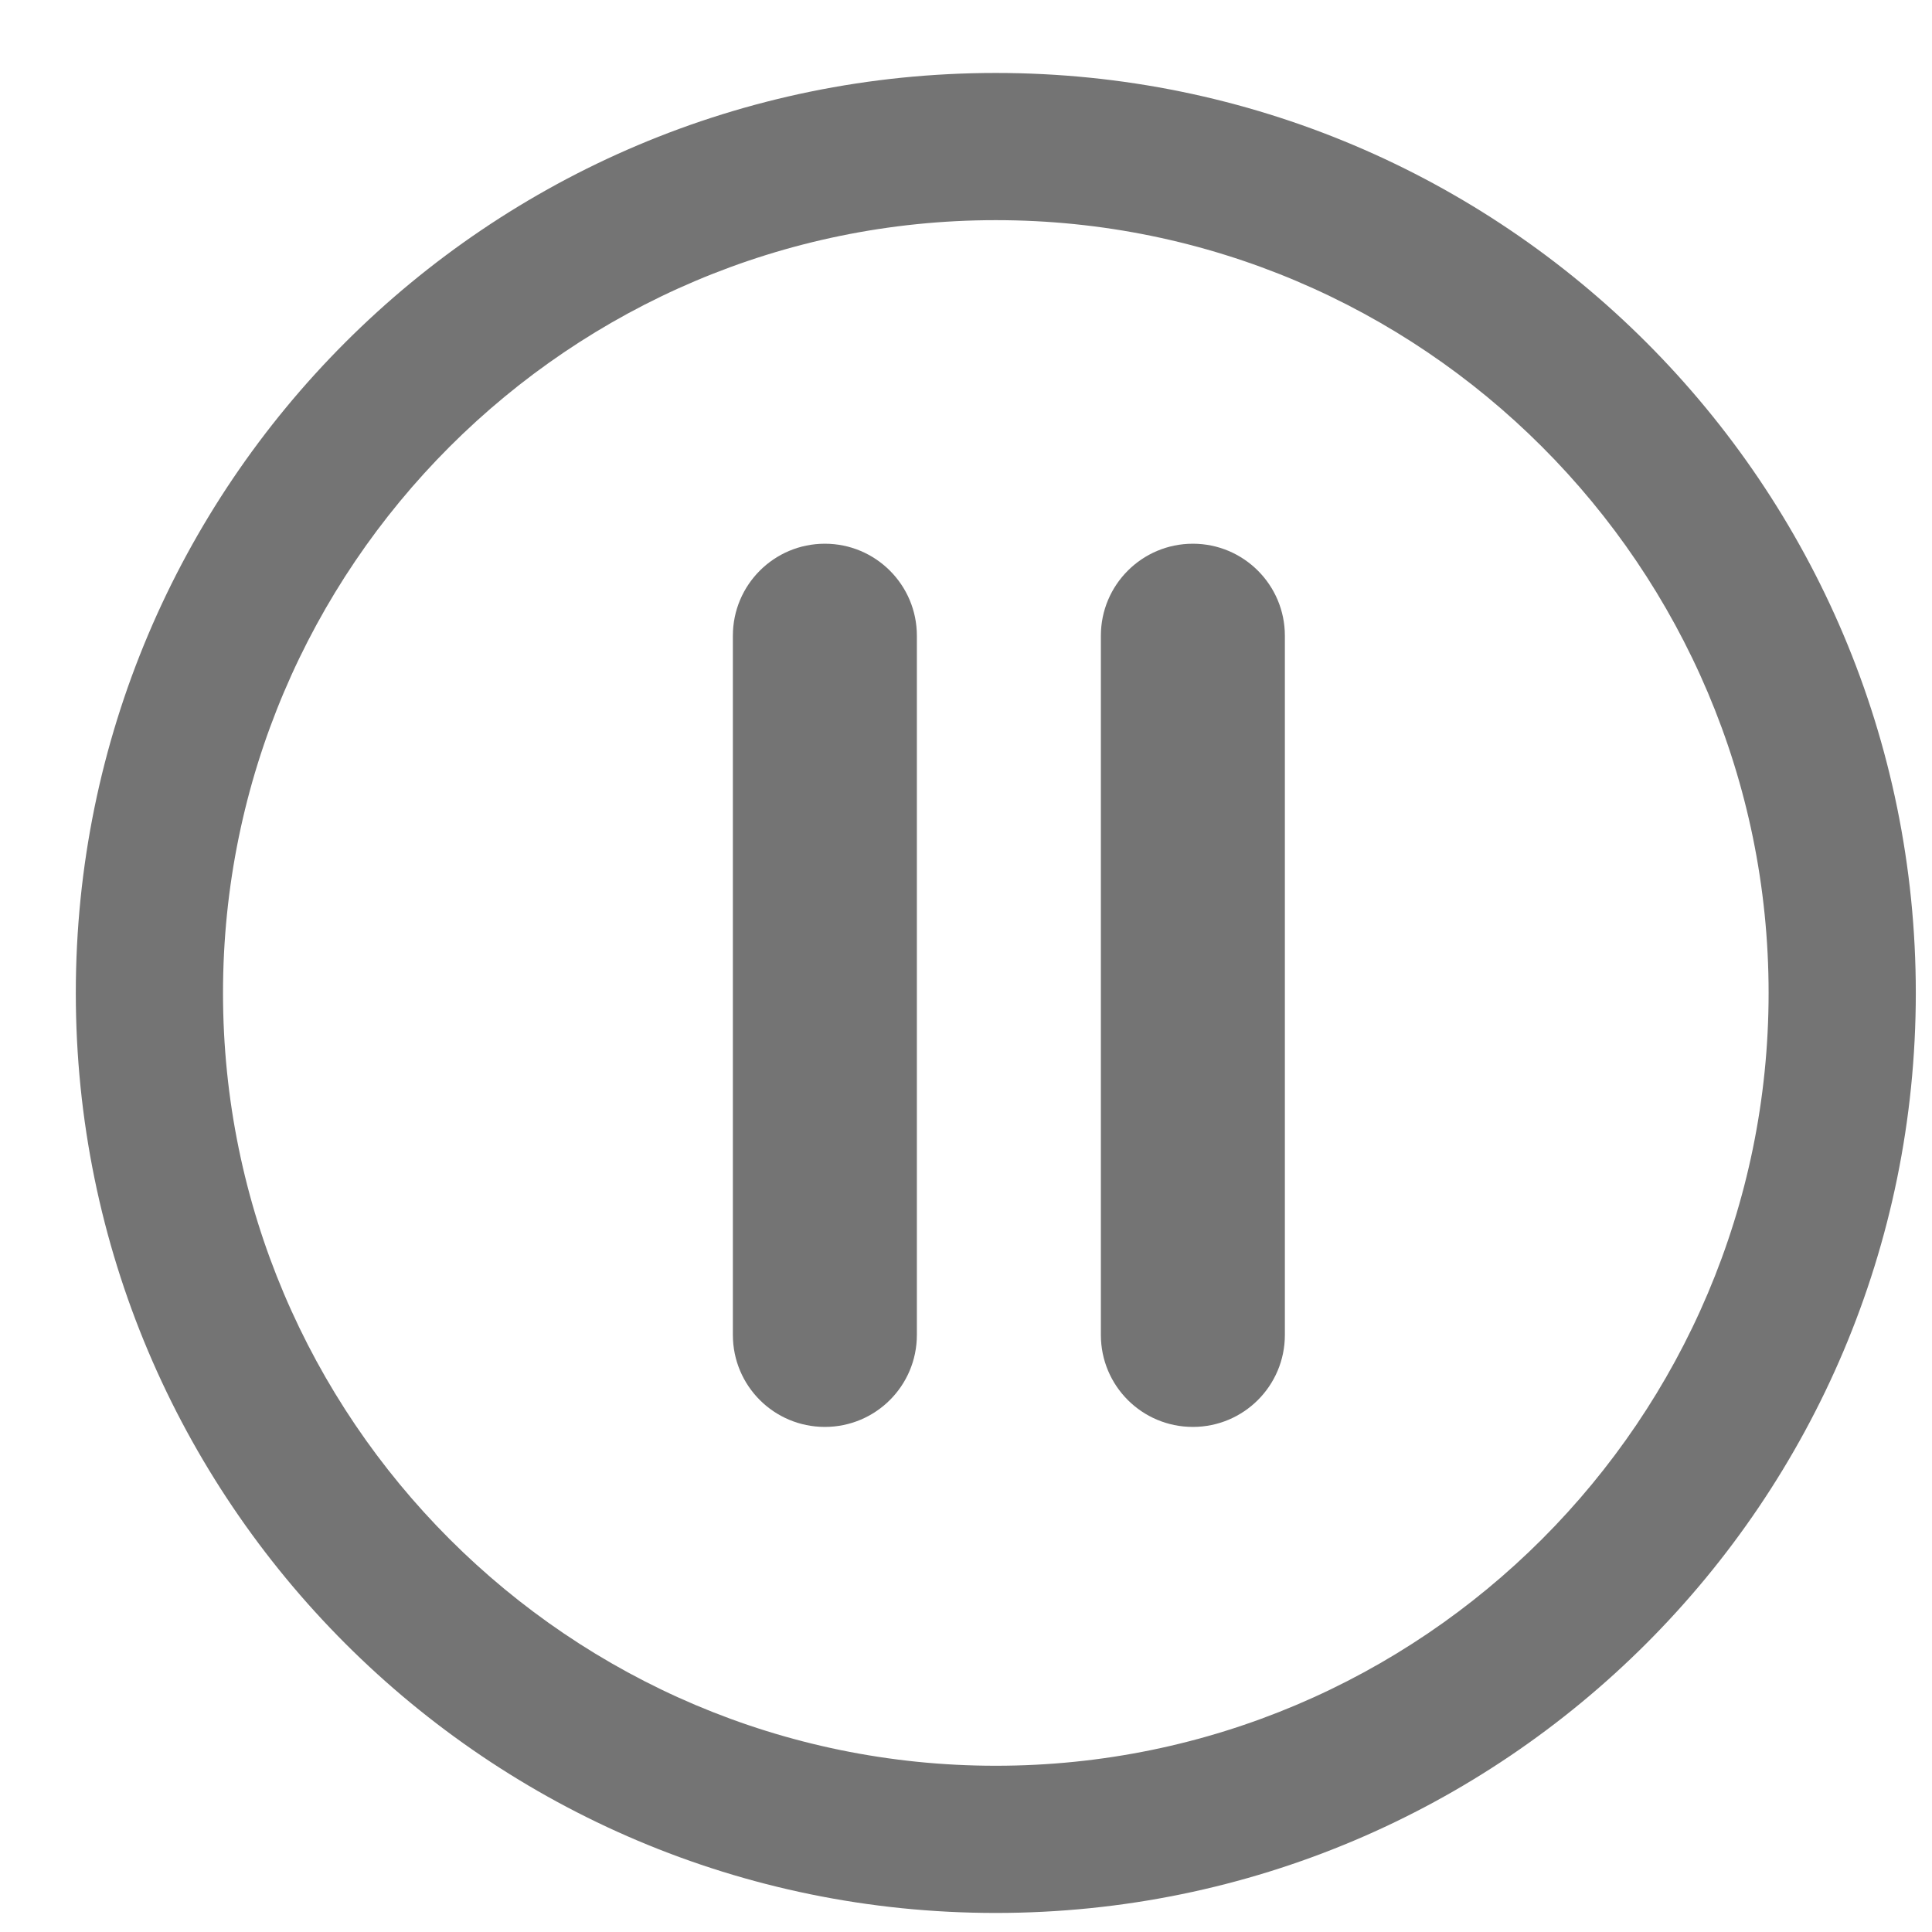 <svg width="21" height="21" viewBox="0 0 21 21" fill="none" xmlns="http://www.w3.org/2000/svg">
<g clip-path="url(#clip0)">
<path d="M10.824 20.793C16.347 20.793 20.824 16.316 20.824 10.793C20.824 5.27 16.347 0.793 10.824 0.793C5.301 0.793 0.824 5.27 0.824 10.793C0.824 16.316 5.301 20.793 10.824 20.793ZM10.824 2.393C15.456 2.393 19.224 6.161 19.224 10.793C19.224 15.425 15.456 19.193 10.824 19.193C6.193 19.193 2.424 15.425 2.424 10.793C2.424 6.161 6.192 2.393 10.824 2.393Z" fill="#747474"/>
<path d="M8.966 15.51C9.518 15.51 9.966 15.063 9.966 14.51V6.91C9.966 6.358 9.518 5.91 8.966 5.91C8.413 5.91 7.966 6.358 7.966 6.91V14.51C7.966 15.063 8.413 15.51 8.966 15.51Z" fill="#747474"/>
<path d="M12.966 15.51C13.518 15.51 13.966 15.063 13.966 14.51V6.91C13.966 6.358 13.518 5.91 12.966 5.91C12.413 5.91 11.966 6.358 11.966 6.91V14.51C11.966 15.063 12.413 15.51 12.966 15.51Z" fill="#747474"/>
</g>
<defs>
<clipPath id="clip0">
<rect width="20" height="20" fill="white" transform="translate(0.824 0.793)"/>
</clipPath>
</defs>
</svg>
